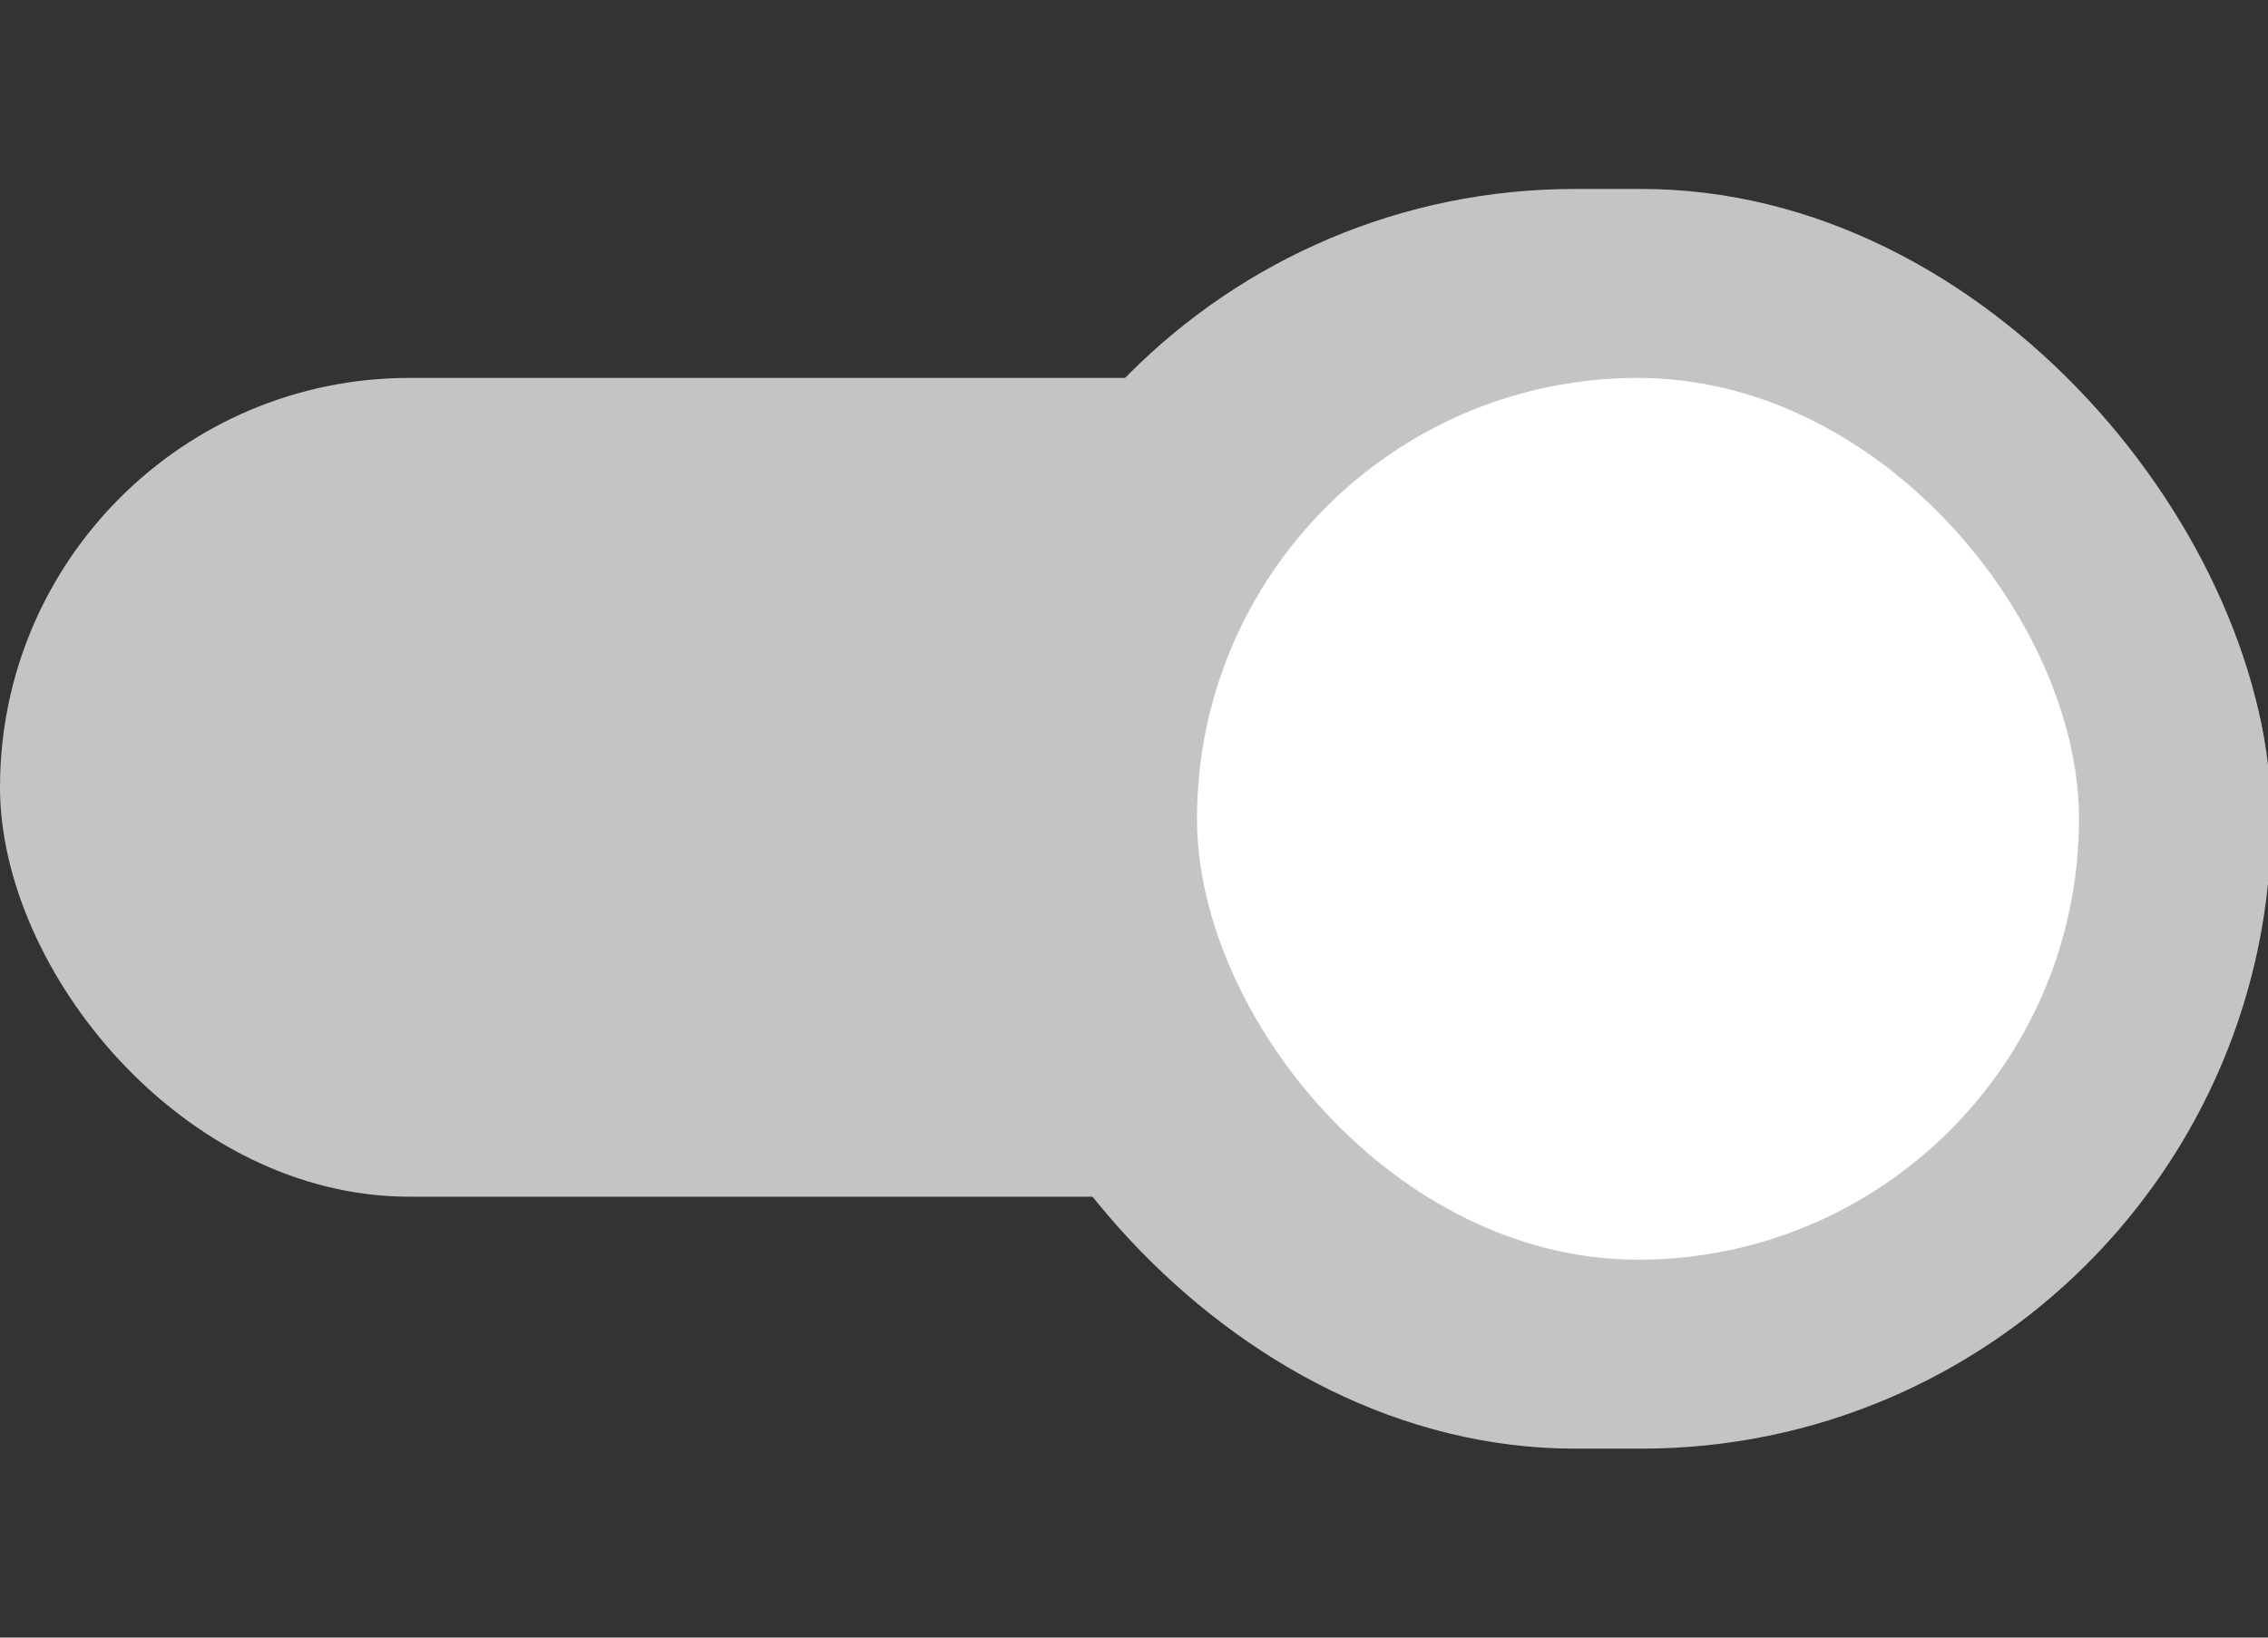<svg width="36" height="26" viewBox="0 0 36 26" fill="none" xmlns="http://www.w3.org/2000/svg">
<rect x="0" y="0" width="36" height="26" fill="#333333" stroke="none"/>
<g clip-path="url(#clip0)">
<rect y="6" width="36" height="13" rx="6.5" fill="#C4C4C4"/>
<rect x="15" y="3" width="21.053" height="20" rx="10" fill="#C4C4C4"/>
<rect x="19" y="6" width="14" height="14" rx="7" fill="white"/>
</g>
<defs>
<clipPath id="clip0">
<rect width="36" height="26" fill="white"/>
</clipPath>
</defs>
</svg>
